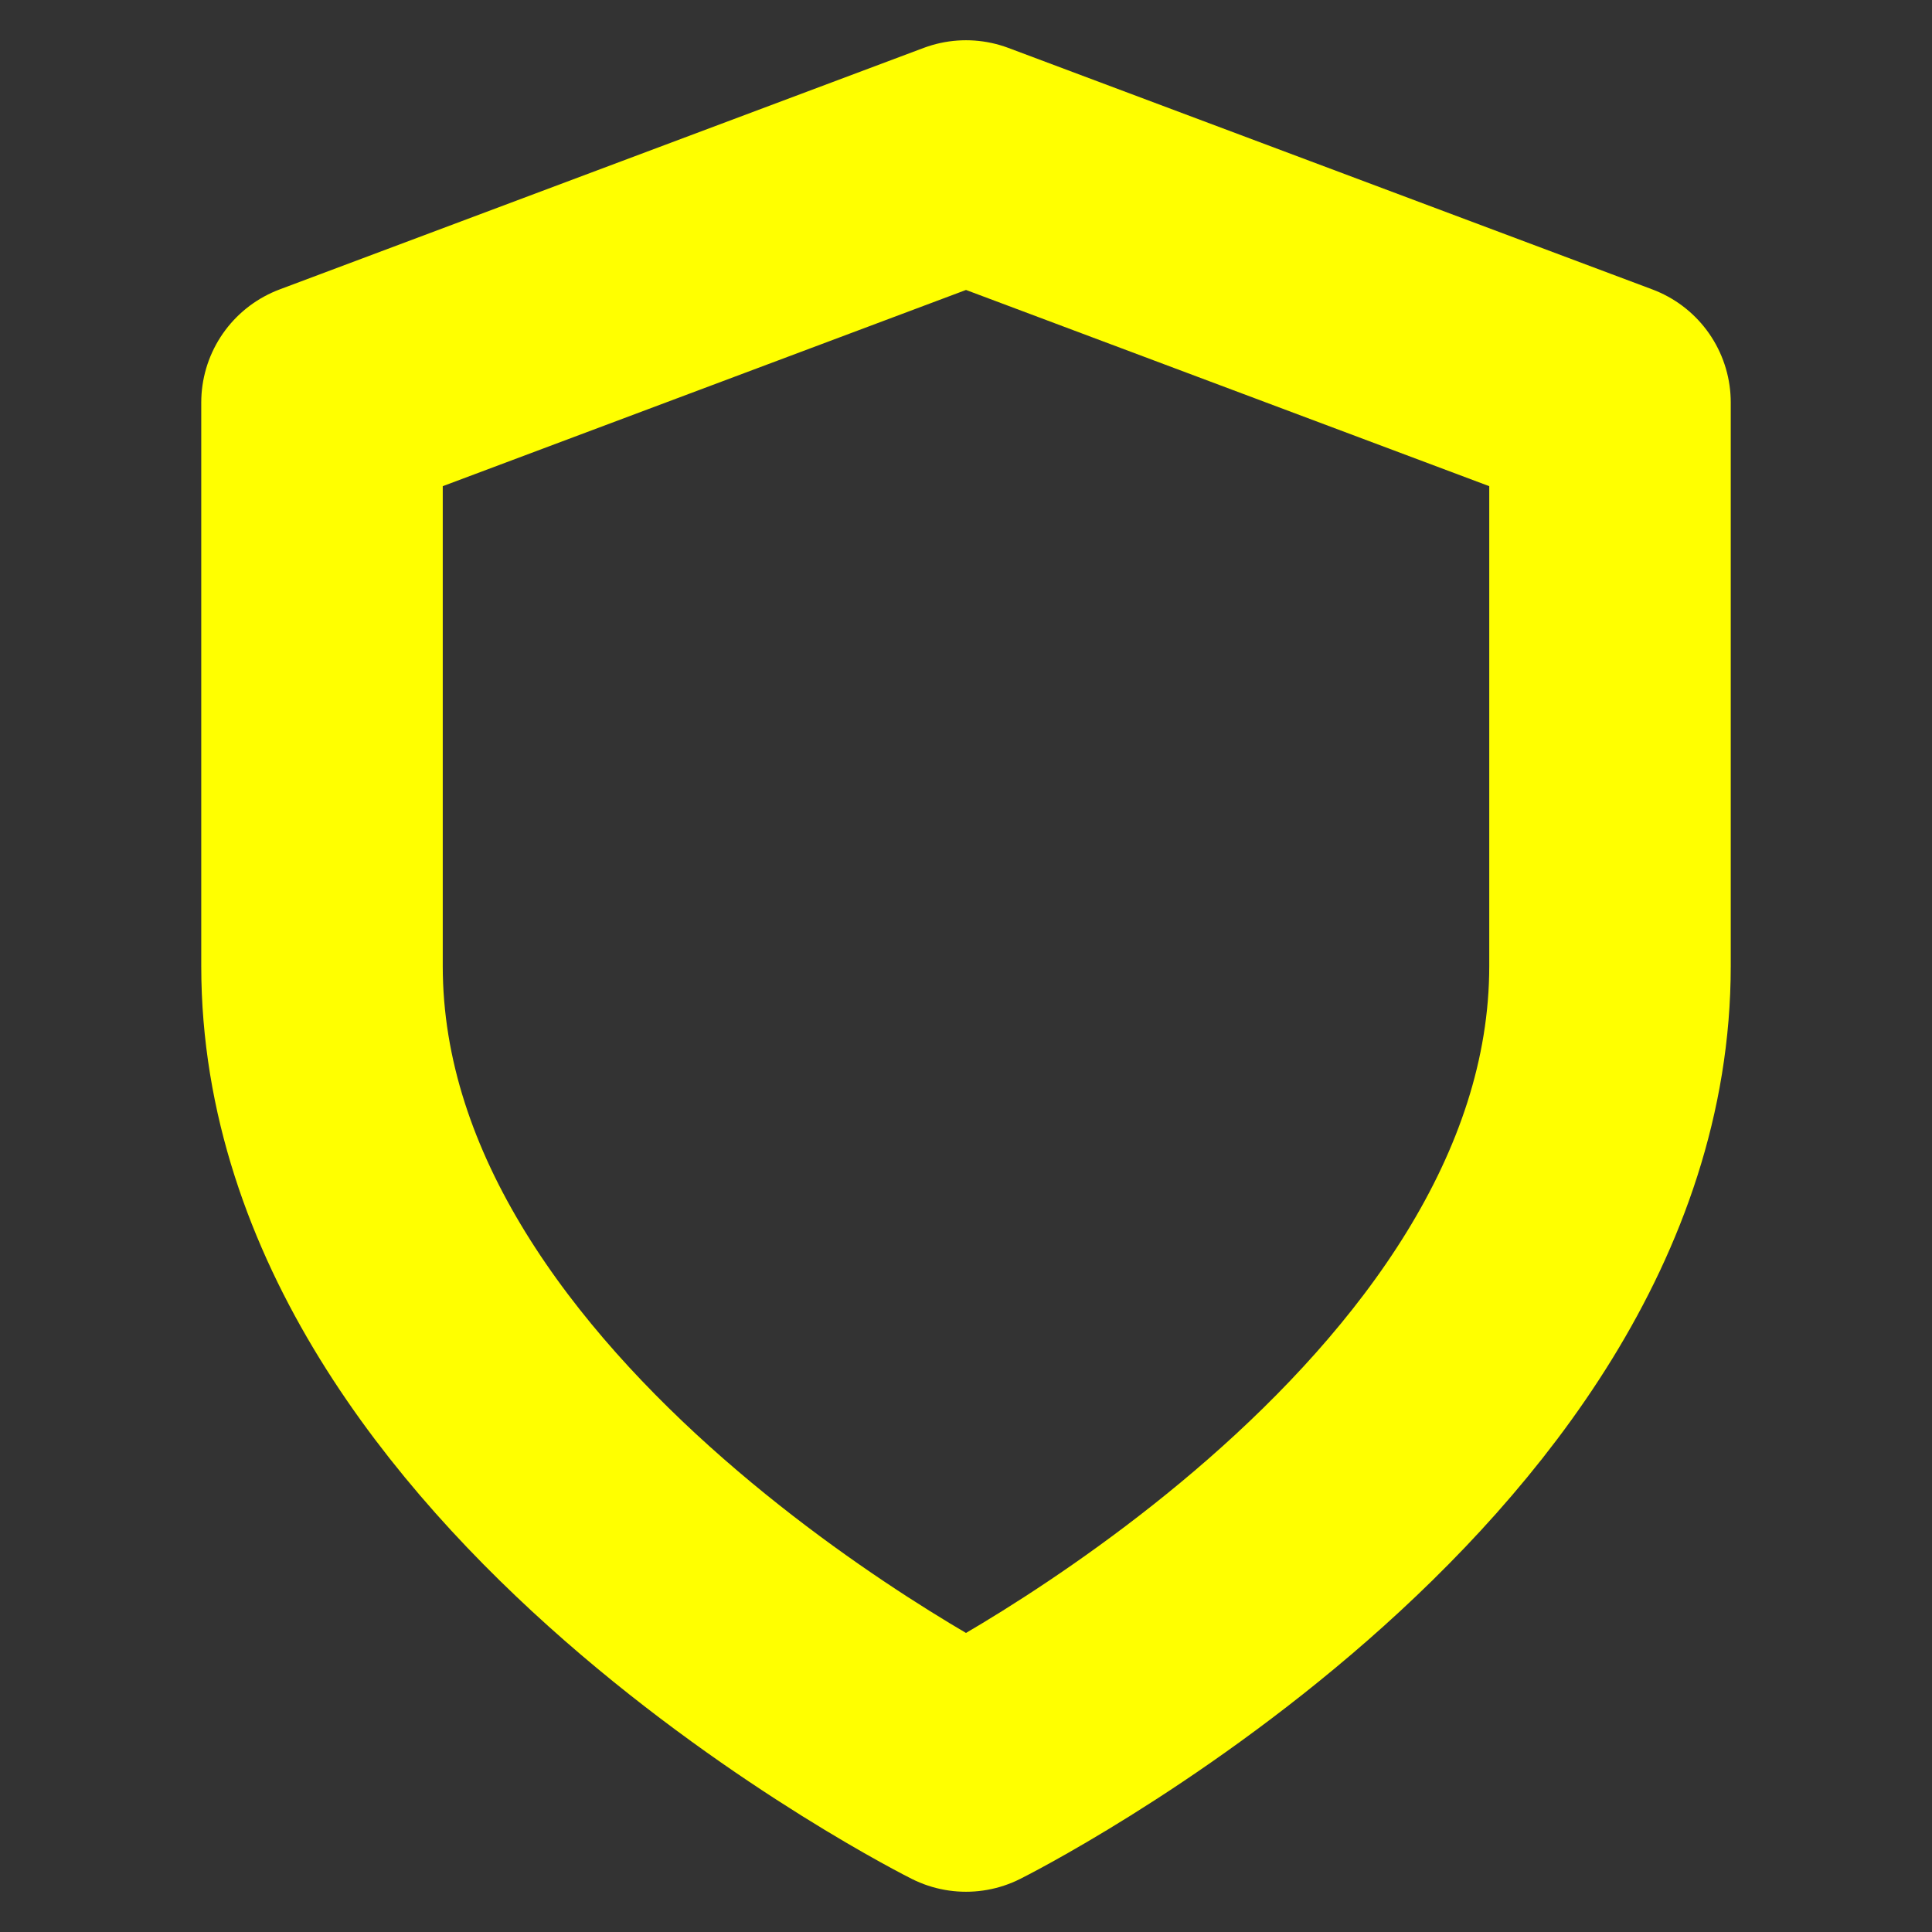 <svg xmlns="http://www.w3.org/2000/svg" width="24" height="24" viewBox="0 0 24 24" fill="none" stroke="yellow" stroke-width="3" stroke-linecap="round" stroke-linejoin="round" class="feather feather-shield"><rect x="0" y="0" width="24" height="24" fill="#333333" stroke="none"/><path d="M12 22s8-4 8-10V5l-8-3-8 3v7c0 6 8 10 8 10z"></path></svg>